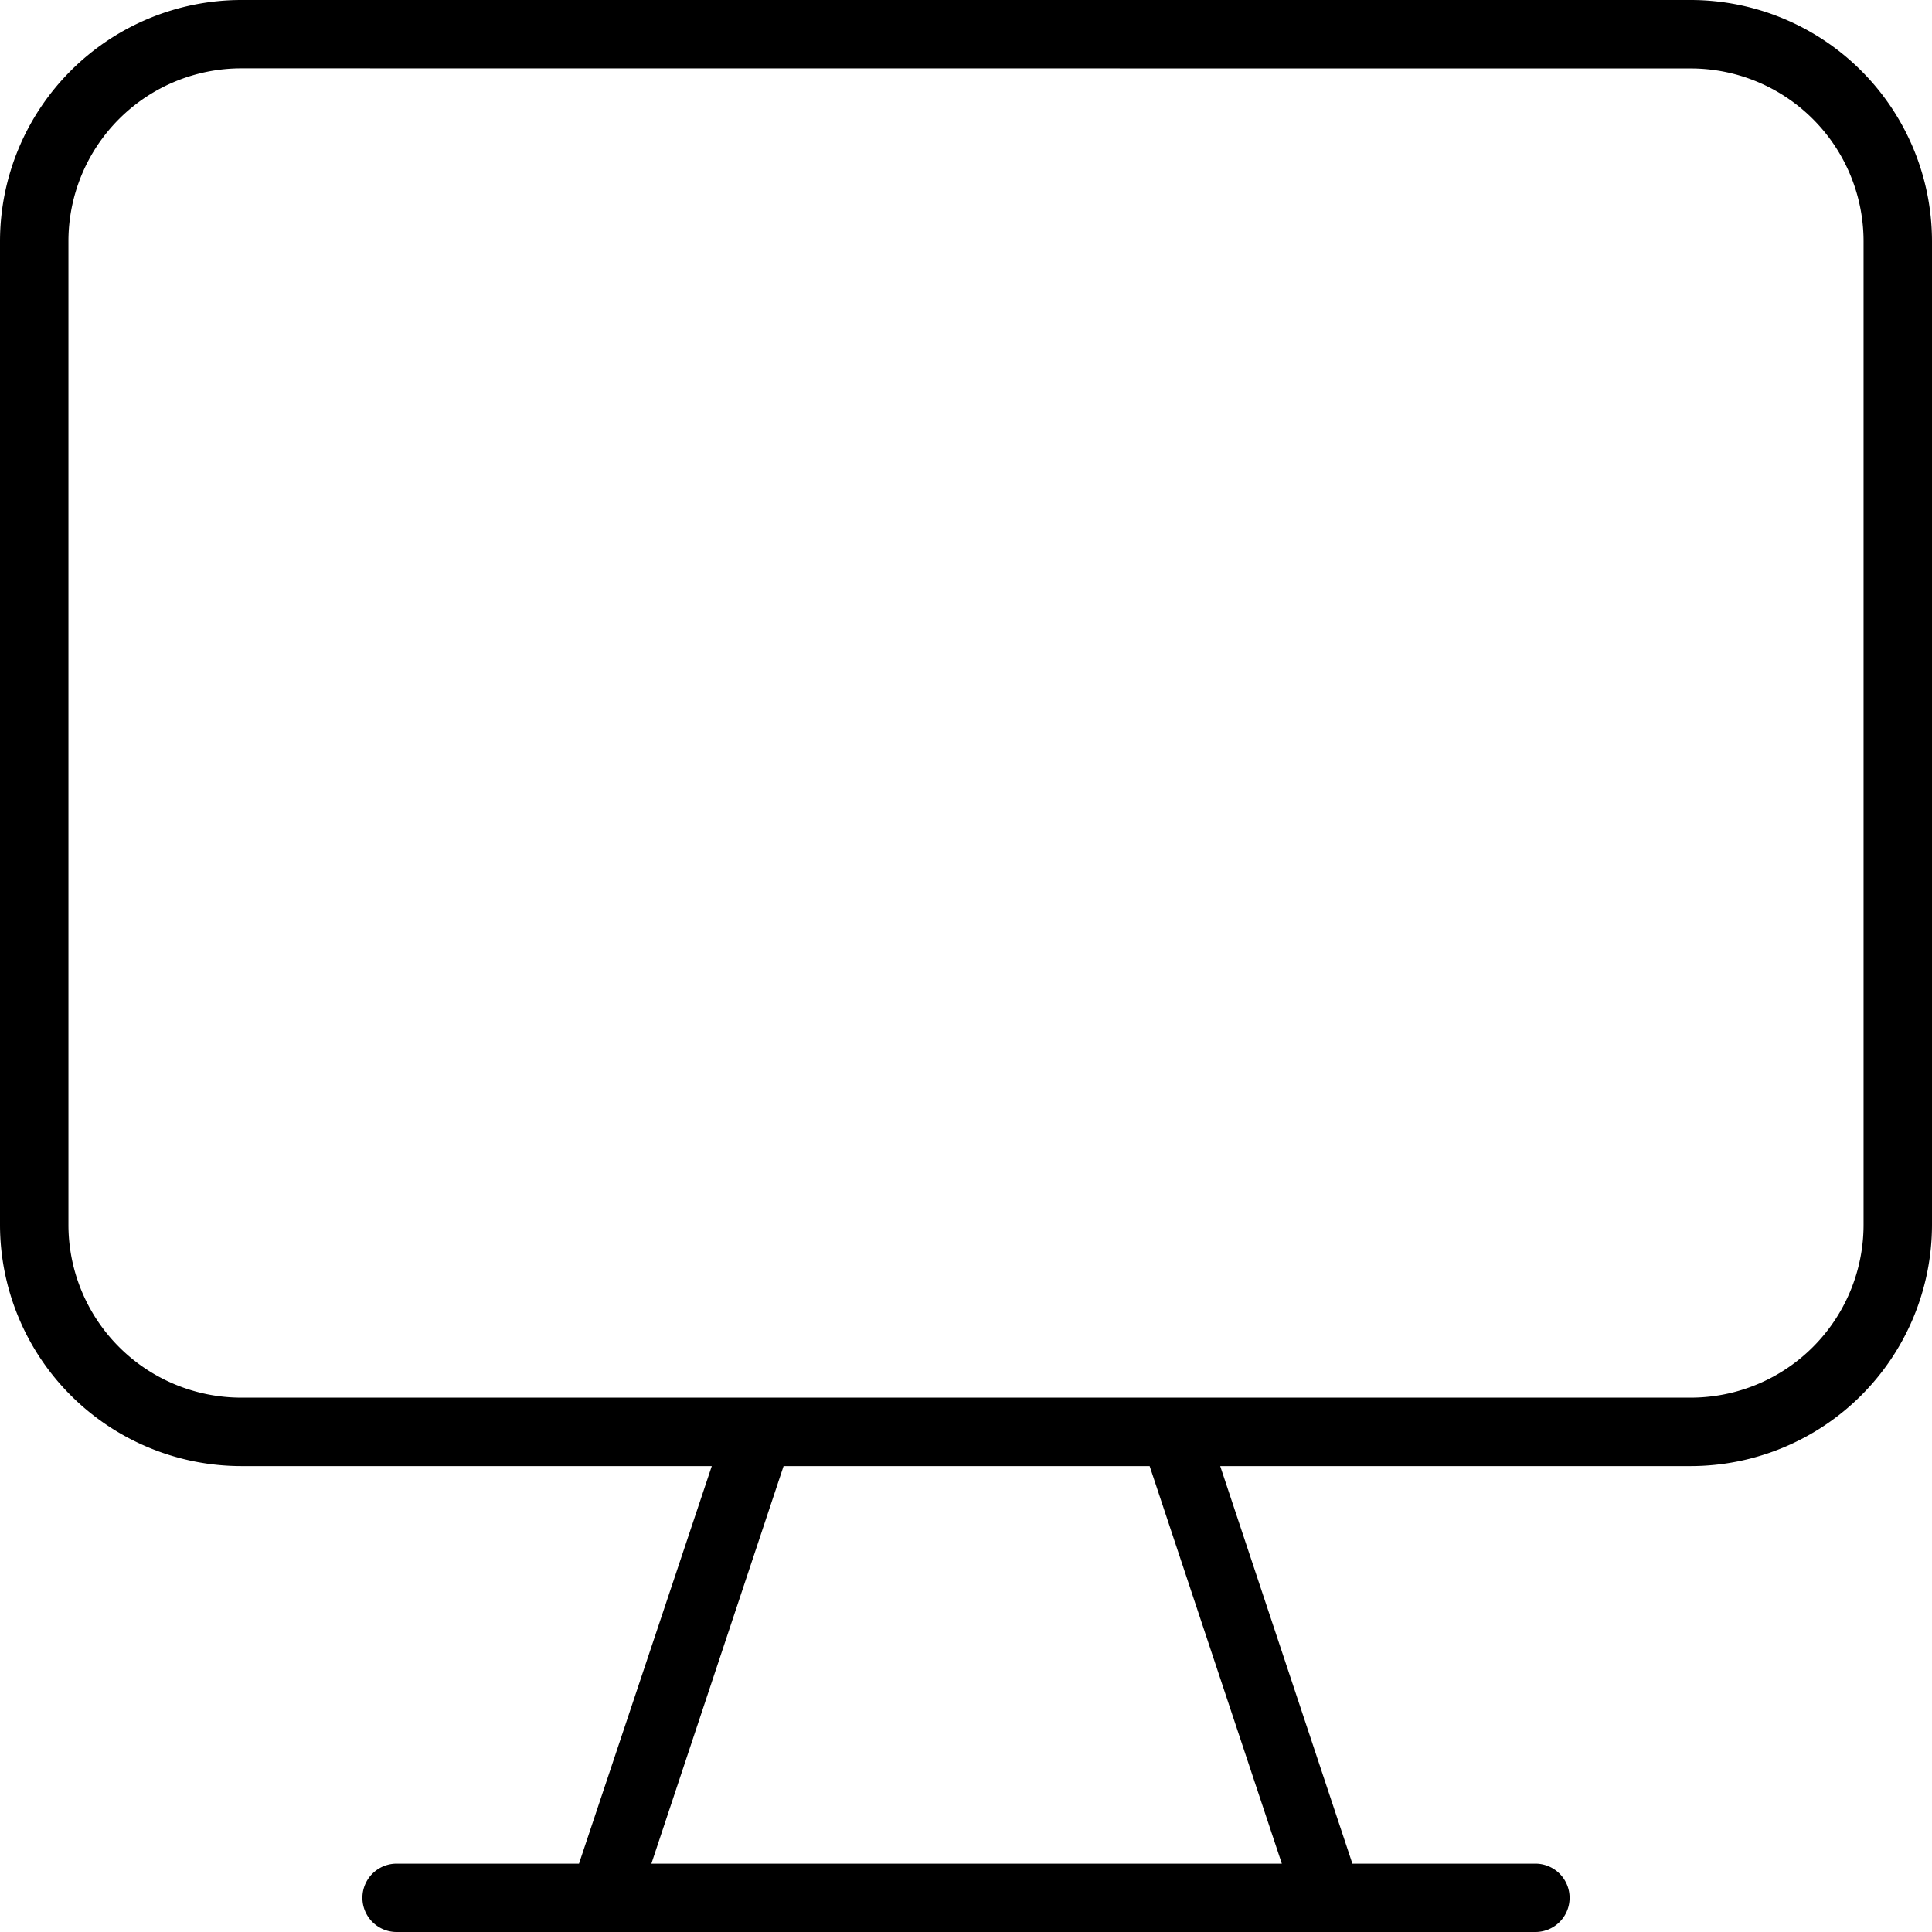 <svg xmlns="http://www.w3.org/2000/svg" width="19" height="19" viewBox="0 0 19 19">
  <path id="_92" data-name="92" d="M15.1,19H3.9a.336.336,0,0,1,0-.672H5.694L7,14.418H2.373A2.375,2.375,0,0,1,0,12.045V2.373A2.375,2.375,0,0,1,2.373,0H16.627A2.375,2.375,0,0,1,19,2.373v9.673a2.375,2.375,0,0,1-2.372,2.372H12l1.3,3.91H15.1a.336.336,0,1,1,0,.672ZM7.706,14.418l-1.3,3.91h6.2l-1.3-3.91H7.706ZM2.373.672a1.7,1.7,0,0,0-1.7,1.7v9.673a1.7,1.7,0,0,0,1.7,1.7H16.627a1.7,1.7,0,0,0,1.7-1.7V2.373a1.7,1.7,0,0,0-1.7-1.7Z"/>
</svg>
